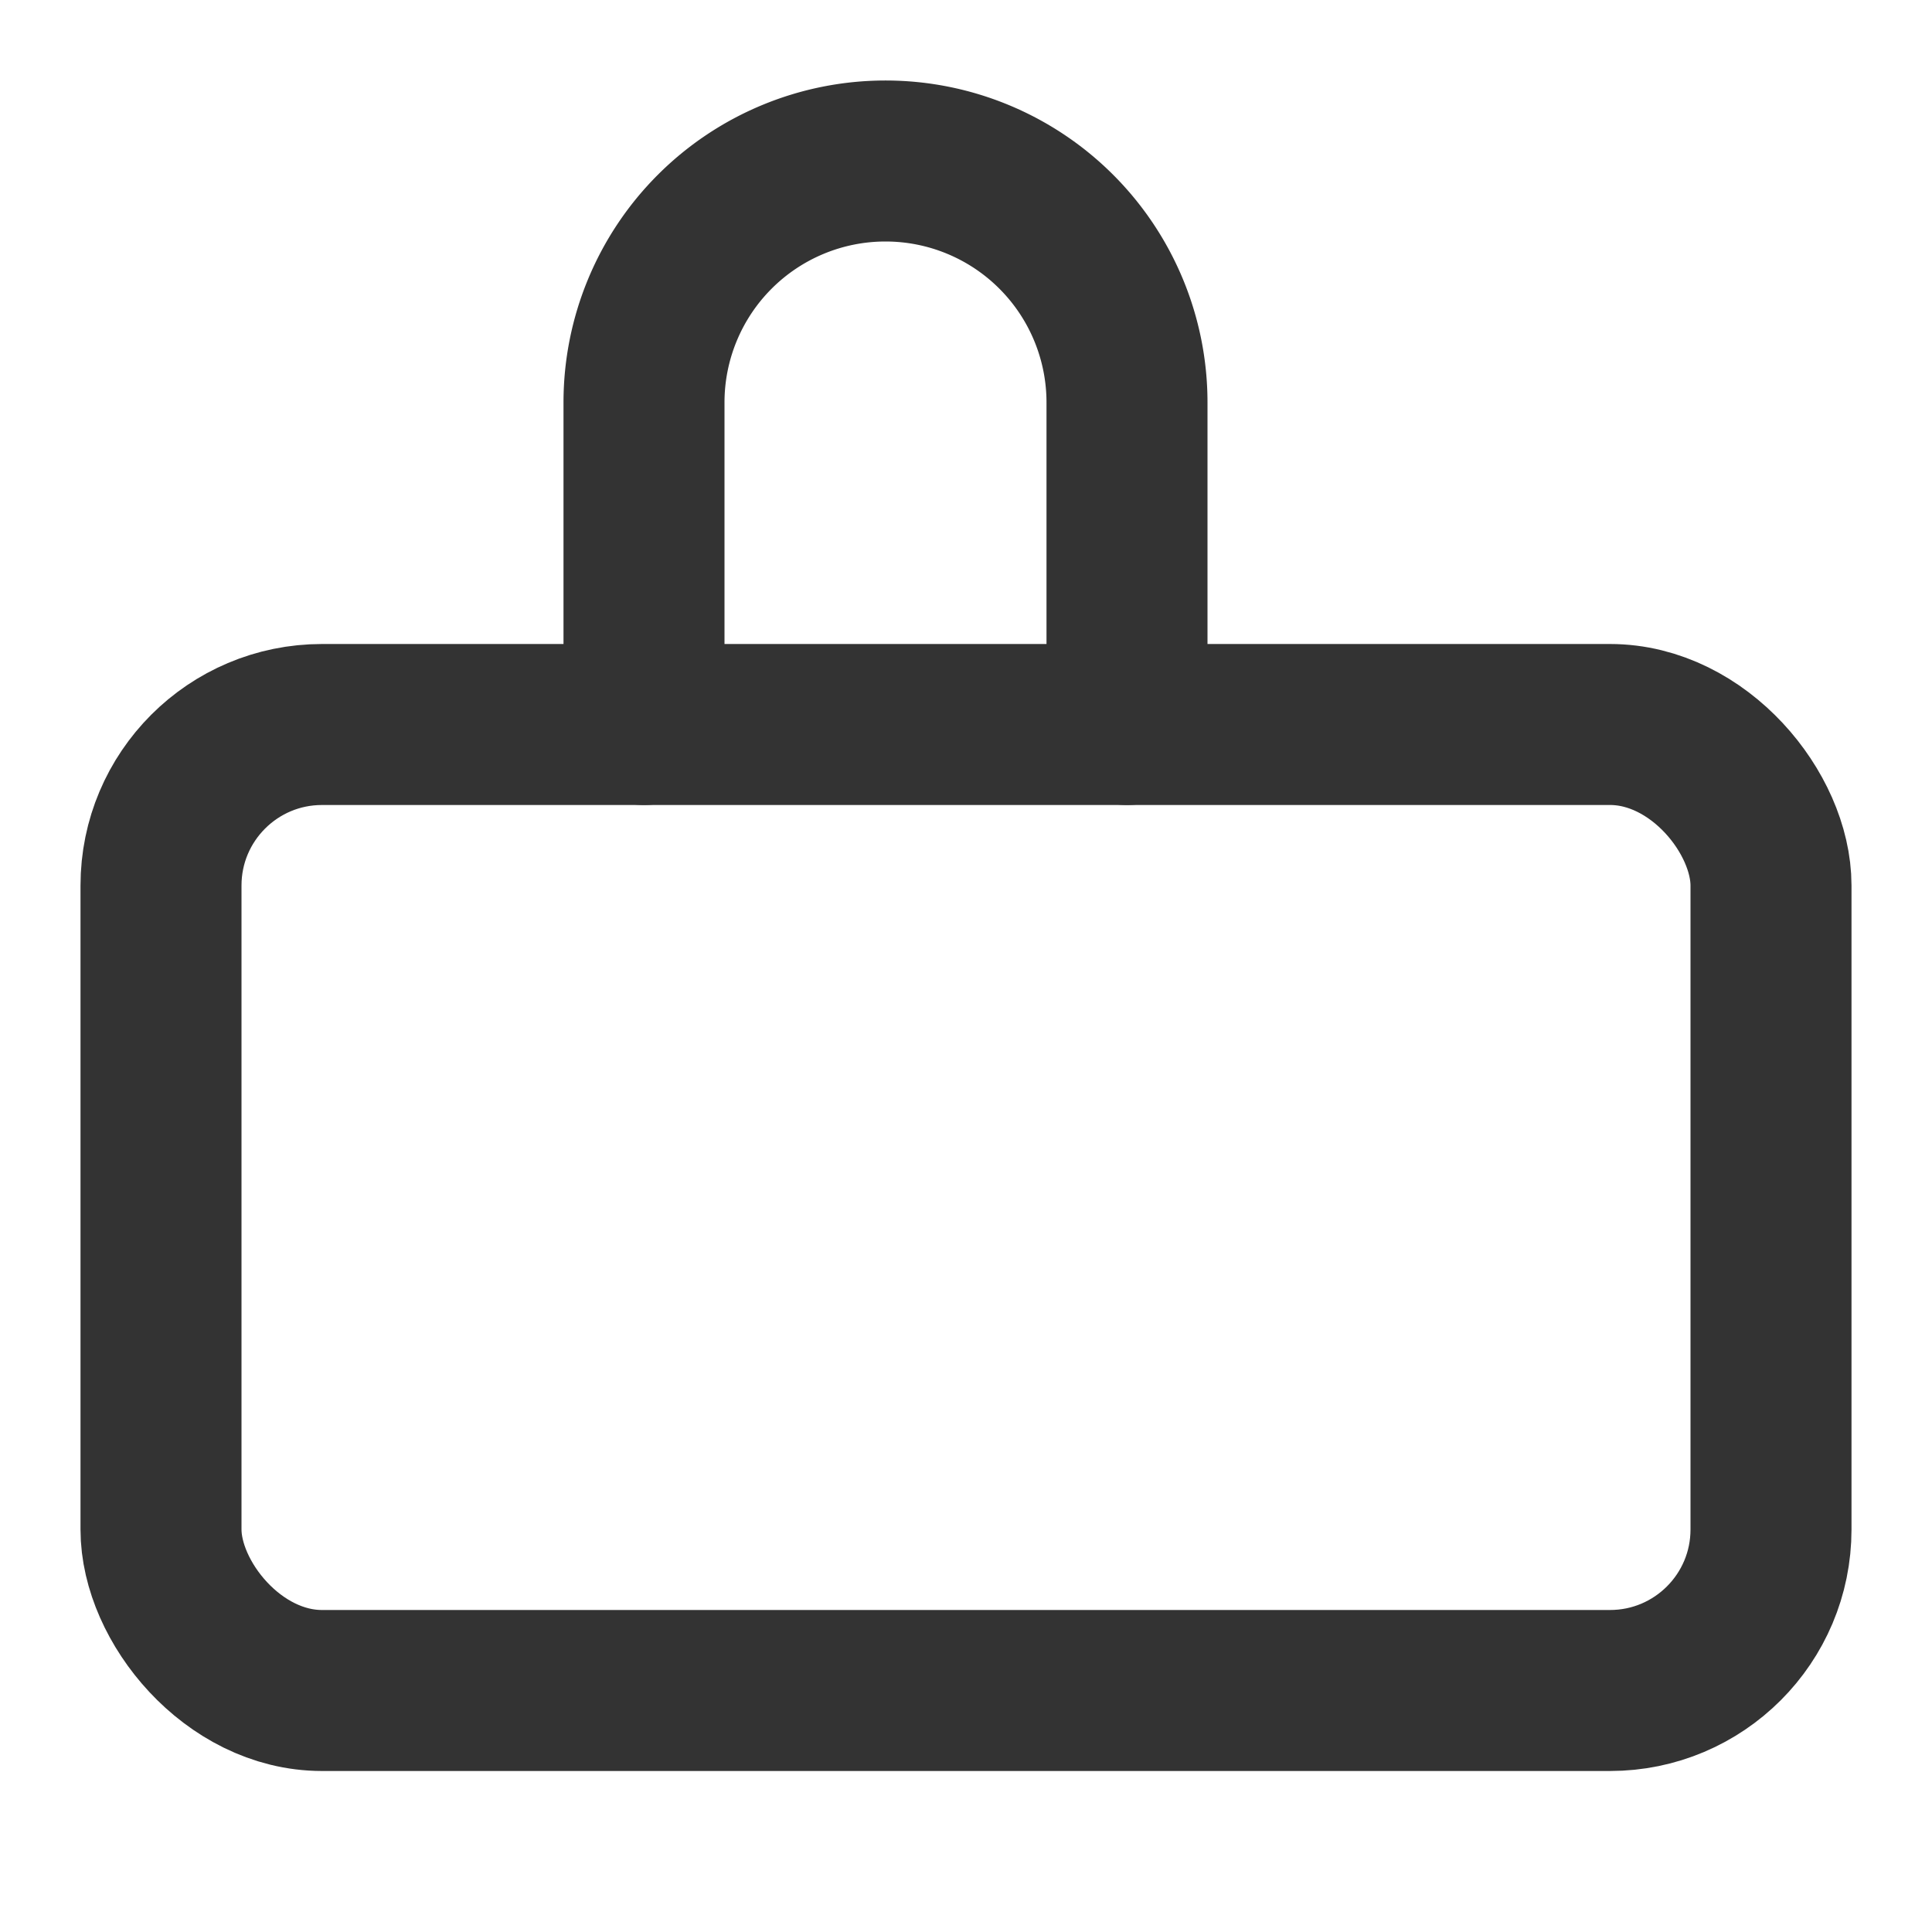 <svg xmlns="http://www.w3.org/2000/svg" width="24" height="24" viewBox="0 0 24 24" fill="none" stroke="#333333" stroke-width="2" stroke-linecap="round" stroke-linejoin="round">
  <path d="M14 9V5a3 3 0 0 0-6 0v4"/>
  <rect x="2" y="9" width="20" height="12" rx="2" ry="2"/>
</svg> 
